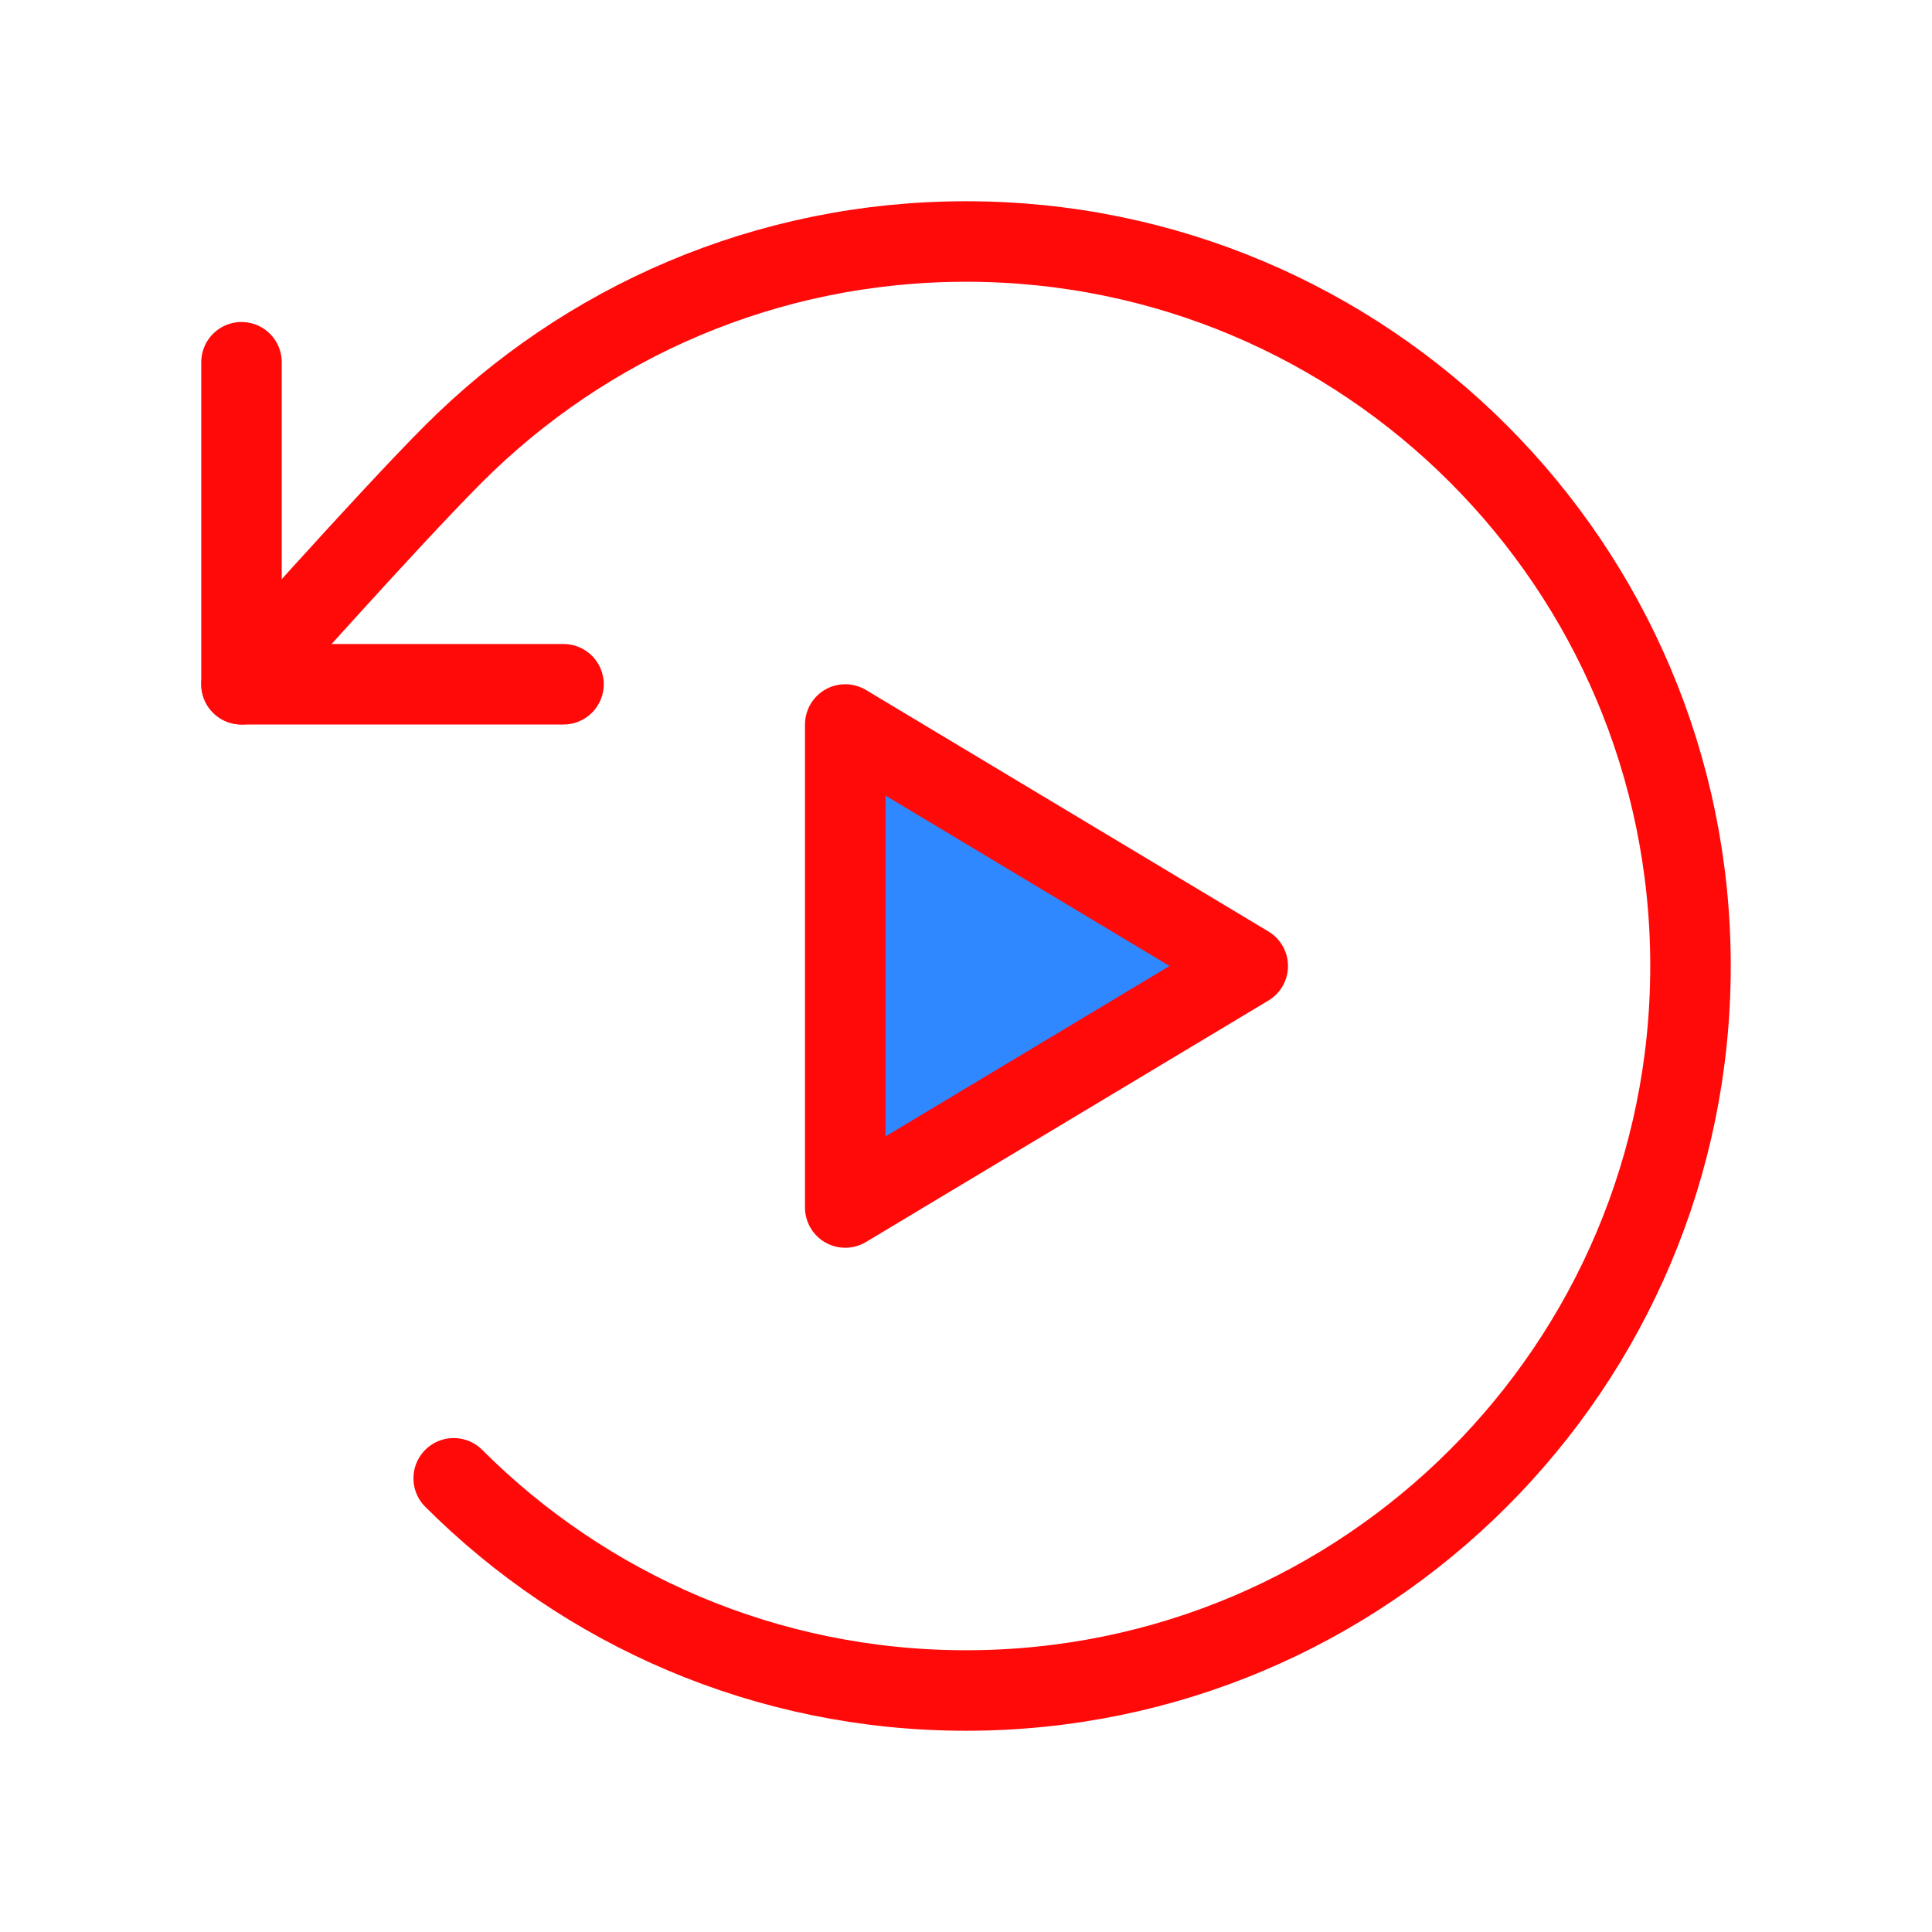 <?xml version="1.0" encoding="UTF-8"?><svg width="24" height="24" viewBox="0 0 48 48" fill="none" xmlns="http://www.w3.org/2000/svg"><path d="M21 24V18L26 21L31 24L26 27L21 30V24Z" fill="#2F88FF" stroke="#FF0909" stroke-width="2" stroke-linejoin="round"/><path d="M11.272 36.728C14.529 39.985 19.029 42 24 42C33.941 42 42 33.941 42 24C42 14.059 33.941 6 24 6C19.029 6 14.529 8.015 11.272 11.272C9.614 12.93 6 17 6 17" stroke="#FF0909" stroke-width="2" stroke-linecap="round" stroke-linejoin="round"/><path d="M6 9V17H14" stroke="#FF0909" stroke-width="2" stroke-linecap="round" stroke-linejoin="round"/></svg>